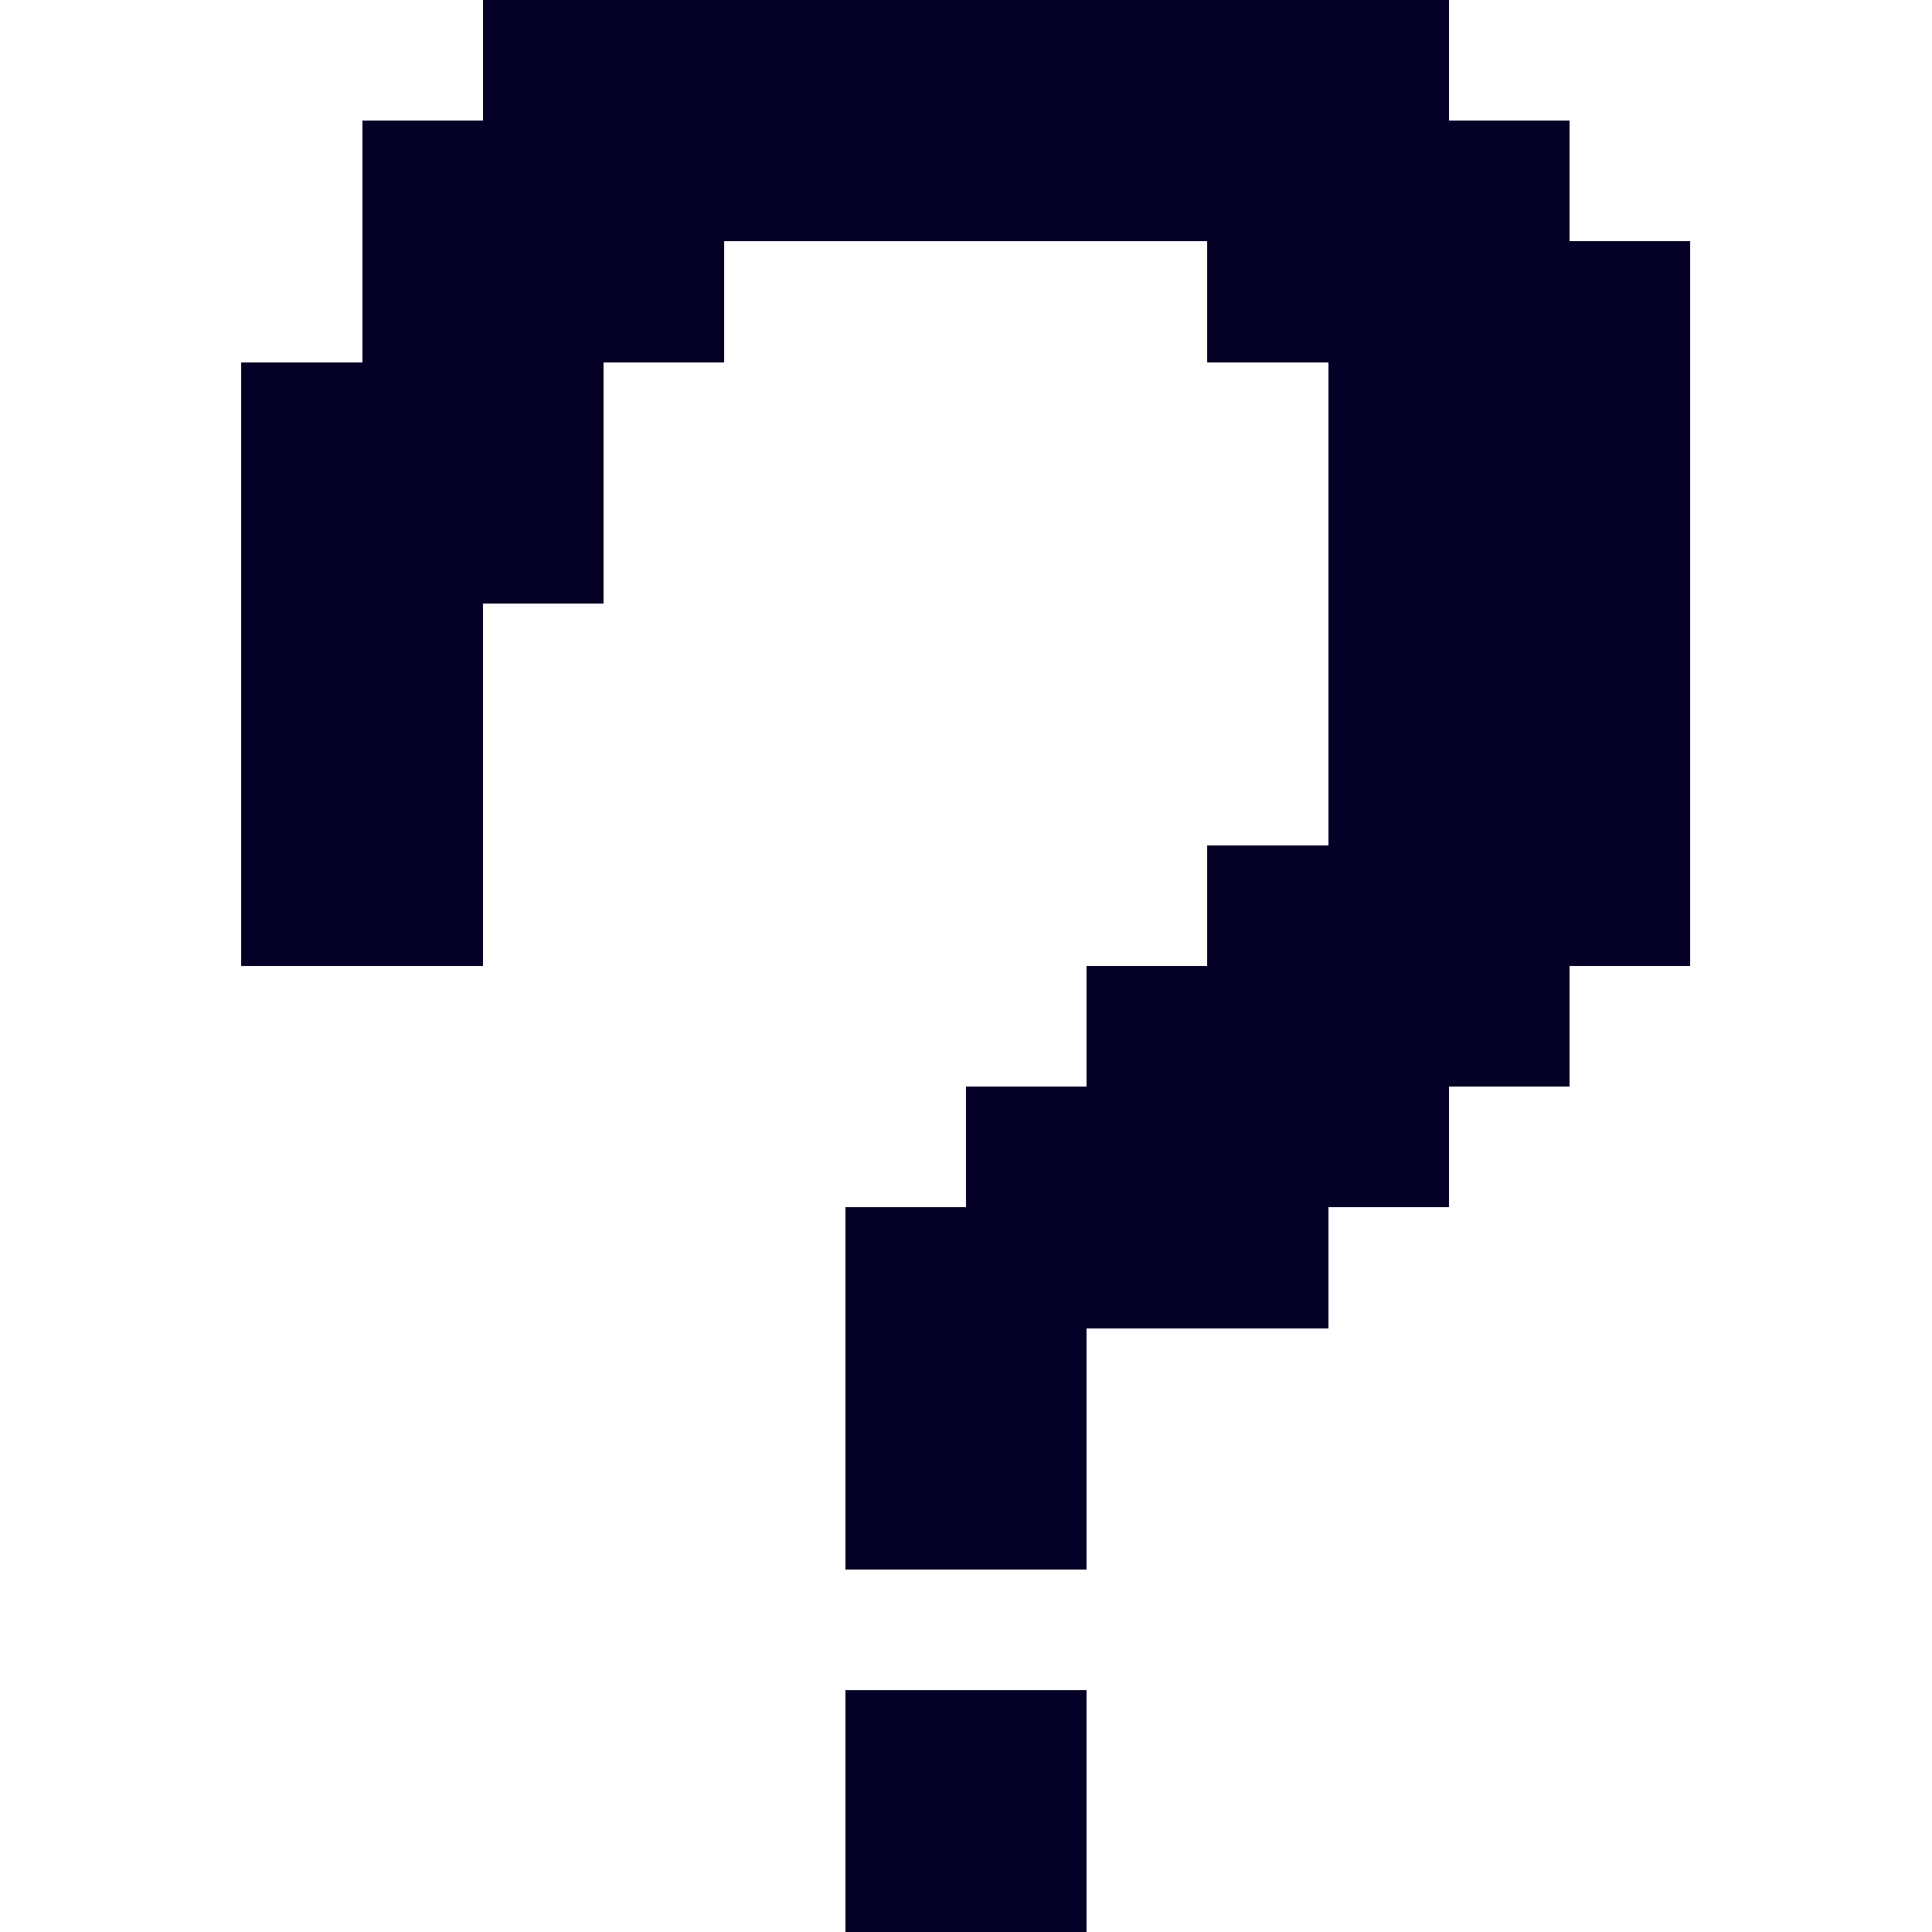 <?xml version="1.0" encoding="UTF-8" ?>
<svg version="1.1" width="16" height="16" xmlns="http://www.w3.org/2000/svg" shape-rendering="crispEdges">
<rect x="4" y="0" width="1" height="1" fill="#040026" />
<rect x="5" y="0" width="1" height="1" fill="#040026" />
<rect x="6" y="0" width="1" height="1" fill="#040026" />
<rect x="7" y="0" width="1" height="1" fill="#040026" />
<rect x="8" y="0" width="1" height="1" fill="#040026" />
<rect x="9" y="0" width="1" height="1" fill="#040026" />
<rect x="10" y="0" width="1" height="1" fill="#040026" />
<rect x="11" y="0" width="1" height="1" fill="#040026" />
<rect x="3" y="1" width="1" height="1" fill="#040026" />
<rect x="4" y="1" width="1" height="1" fill="#040026" />
<rect x="5" y="1" width="1" height="1" fill="#040026" />
<rect x="6" y="1" width="1" height="1" fill="#040026" />
<rect x="7" y="1" width="1" height="1" fill="#040026" />
<rect x="8" y="1" width="1" height="1" fill="#040026" />
<rect x="9" y="1" width="1" height="1" fill="#040026" />
<rect x="10" y="1" width="1" height="1" fill="#040026" />
<rect x="11" y="1" width="1" height="1" fill="#040026" />
<rect x="12" y="1" width="1" height="1" fill="#040026" />
<rect x="3" y="2" width="1" height="1" fill="#040026" />
<rect x="4" y="2" width="1" height="1" fill="#040026" />
<rect x="5" y="2" width="1" height="1" fill="#040026" />
<rect x="10" y="2" width="1" height="1" fill="#040026" />
<rect x="11" y="2" width="1" height="1" fill="#040026" />
<rect x="12" y="2" width="1" height="1" fill="#040026" />
<rect x="13" y="2" width="1" height="1" fill="#040026" />
<rect x="2" y="3" width="1" height="1" fill="#040026" />
<rect x="3" y="3" width="1" height="1" fill="#040026" />
<rect x="4" y="3" width="1" height="1" fill="#040026" />
<rect x="11" y="3" width="1" height="1" fill="#040026" />
<rect x="12" y="3" width="1" height="1" fill="#040026" />
<rect x="13" y="3" width="1" height="1" fill="#040026" />
<rect x="2" y="4" width="1" height="1" fill="#040026" />
<rect x="3" y="4" width="1" height="1" fill="#040026" />
<rect x="4" y="4" width="1" height="1" fill="#040026" />
<rect x="11" y="4" width="1" height="1" fill="#040026" />
<rect x="12" y="4" width="1" height="1" fill="#040026" />
<rect x="13" y="4" width="1" height="1" fill="#040026" />
<rect x="2" y="5" width="1" height="1" fill="#040026" />
<rect x="3" y="5" width="1" height="1" fill="#040026" />
<rect x="11" y="5" width="1" height="1" fill="#040026" />
<rect x="12" y="5" width="1" height="1" fill="#040026" />
<rect x="13" y="5" width="1" height="1" fill="#040026" />
<rect x="2" y="6" width="1" height="1" fill="#040026" />
<rect x="3" y="6" width="1" height="1" fill="#040026" />
<rect x="11" y="6" width="1" height="1" fill="#040026" />
<rect x="12" y="6" width="1" height="1" fill="#040026" />
<rect x="13" y="6" width="1" height="1" fill="#040026" />
<rect x="2" y="7" width="1" height="1" fill="#040026" />
<rect x="3" y="7" width="1" height="1" fill="#040026" />
<rect x="10" y="7" width="1" height="1" fill="#040026" />
<rect x="11" y="7" width="1" height="1" fill="#040026" />
<rect x="12" y="7" width="1" height="1" fill="#040026" />
<rect x="13" y="7" width="1" height="1" fill="#040026" />
<rect x="9" y="8" width="1" height="1" fill="#040026" />
<rect x="10" y="8" width="1" height="1" fill="#040026" />
<rect x="11" y="8" width="1" height="1" fill="#040026" />
<rect x="12" y="8" width="1" height="1" fill="#040026" />
<rect x="8" y="9" width="1" height="1" fill="#040026" />
<rect x="9" y="9" width="1" height="1" fill="#040026" />
<rect x="10" y="9" width="1" height="1" fill="#040026" />
<rect x="11" y="9" width="1" height="1" fill="#040026" />
<rect x="7" y="10" width="1" height="1" fill="#040026" />
<rect x="8" y="10" width="1" height="1" fill="#040026" />
<rect x="9" y="10" width="1" height="1" fill="#040026" />
<rect x="10" y="10" width="1" height="1" fill="#040026" />
<rect x="7" y="11" width="1" height="1" fill="#040026" />
<rect x="8" y="11" width="1" height="1" fill="#040026" />
<rect x="7" y="12" width="1" height="1" fill="#040026" />
<rect x="8" y="12" width="1" height="1" fill="#040026" />
<rect x="7" y="14" width="1" height="1" fill="#040026" />
<rect x="8" y="14" width="1" height="1" fill="#040026" />
<rect x="7" y="15" width="1" height="1" fill="#040026" />
<rect x="8" y="15" width="1" height="1" fill="#040026" />
</svg>